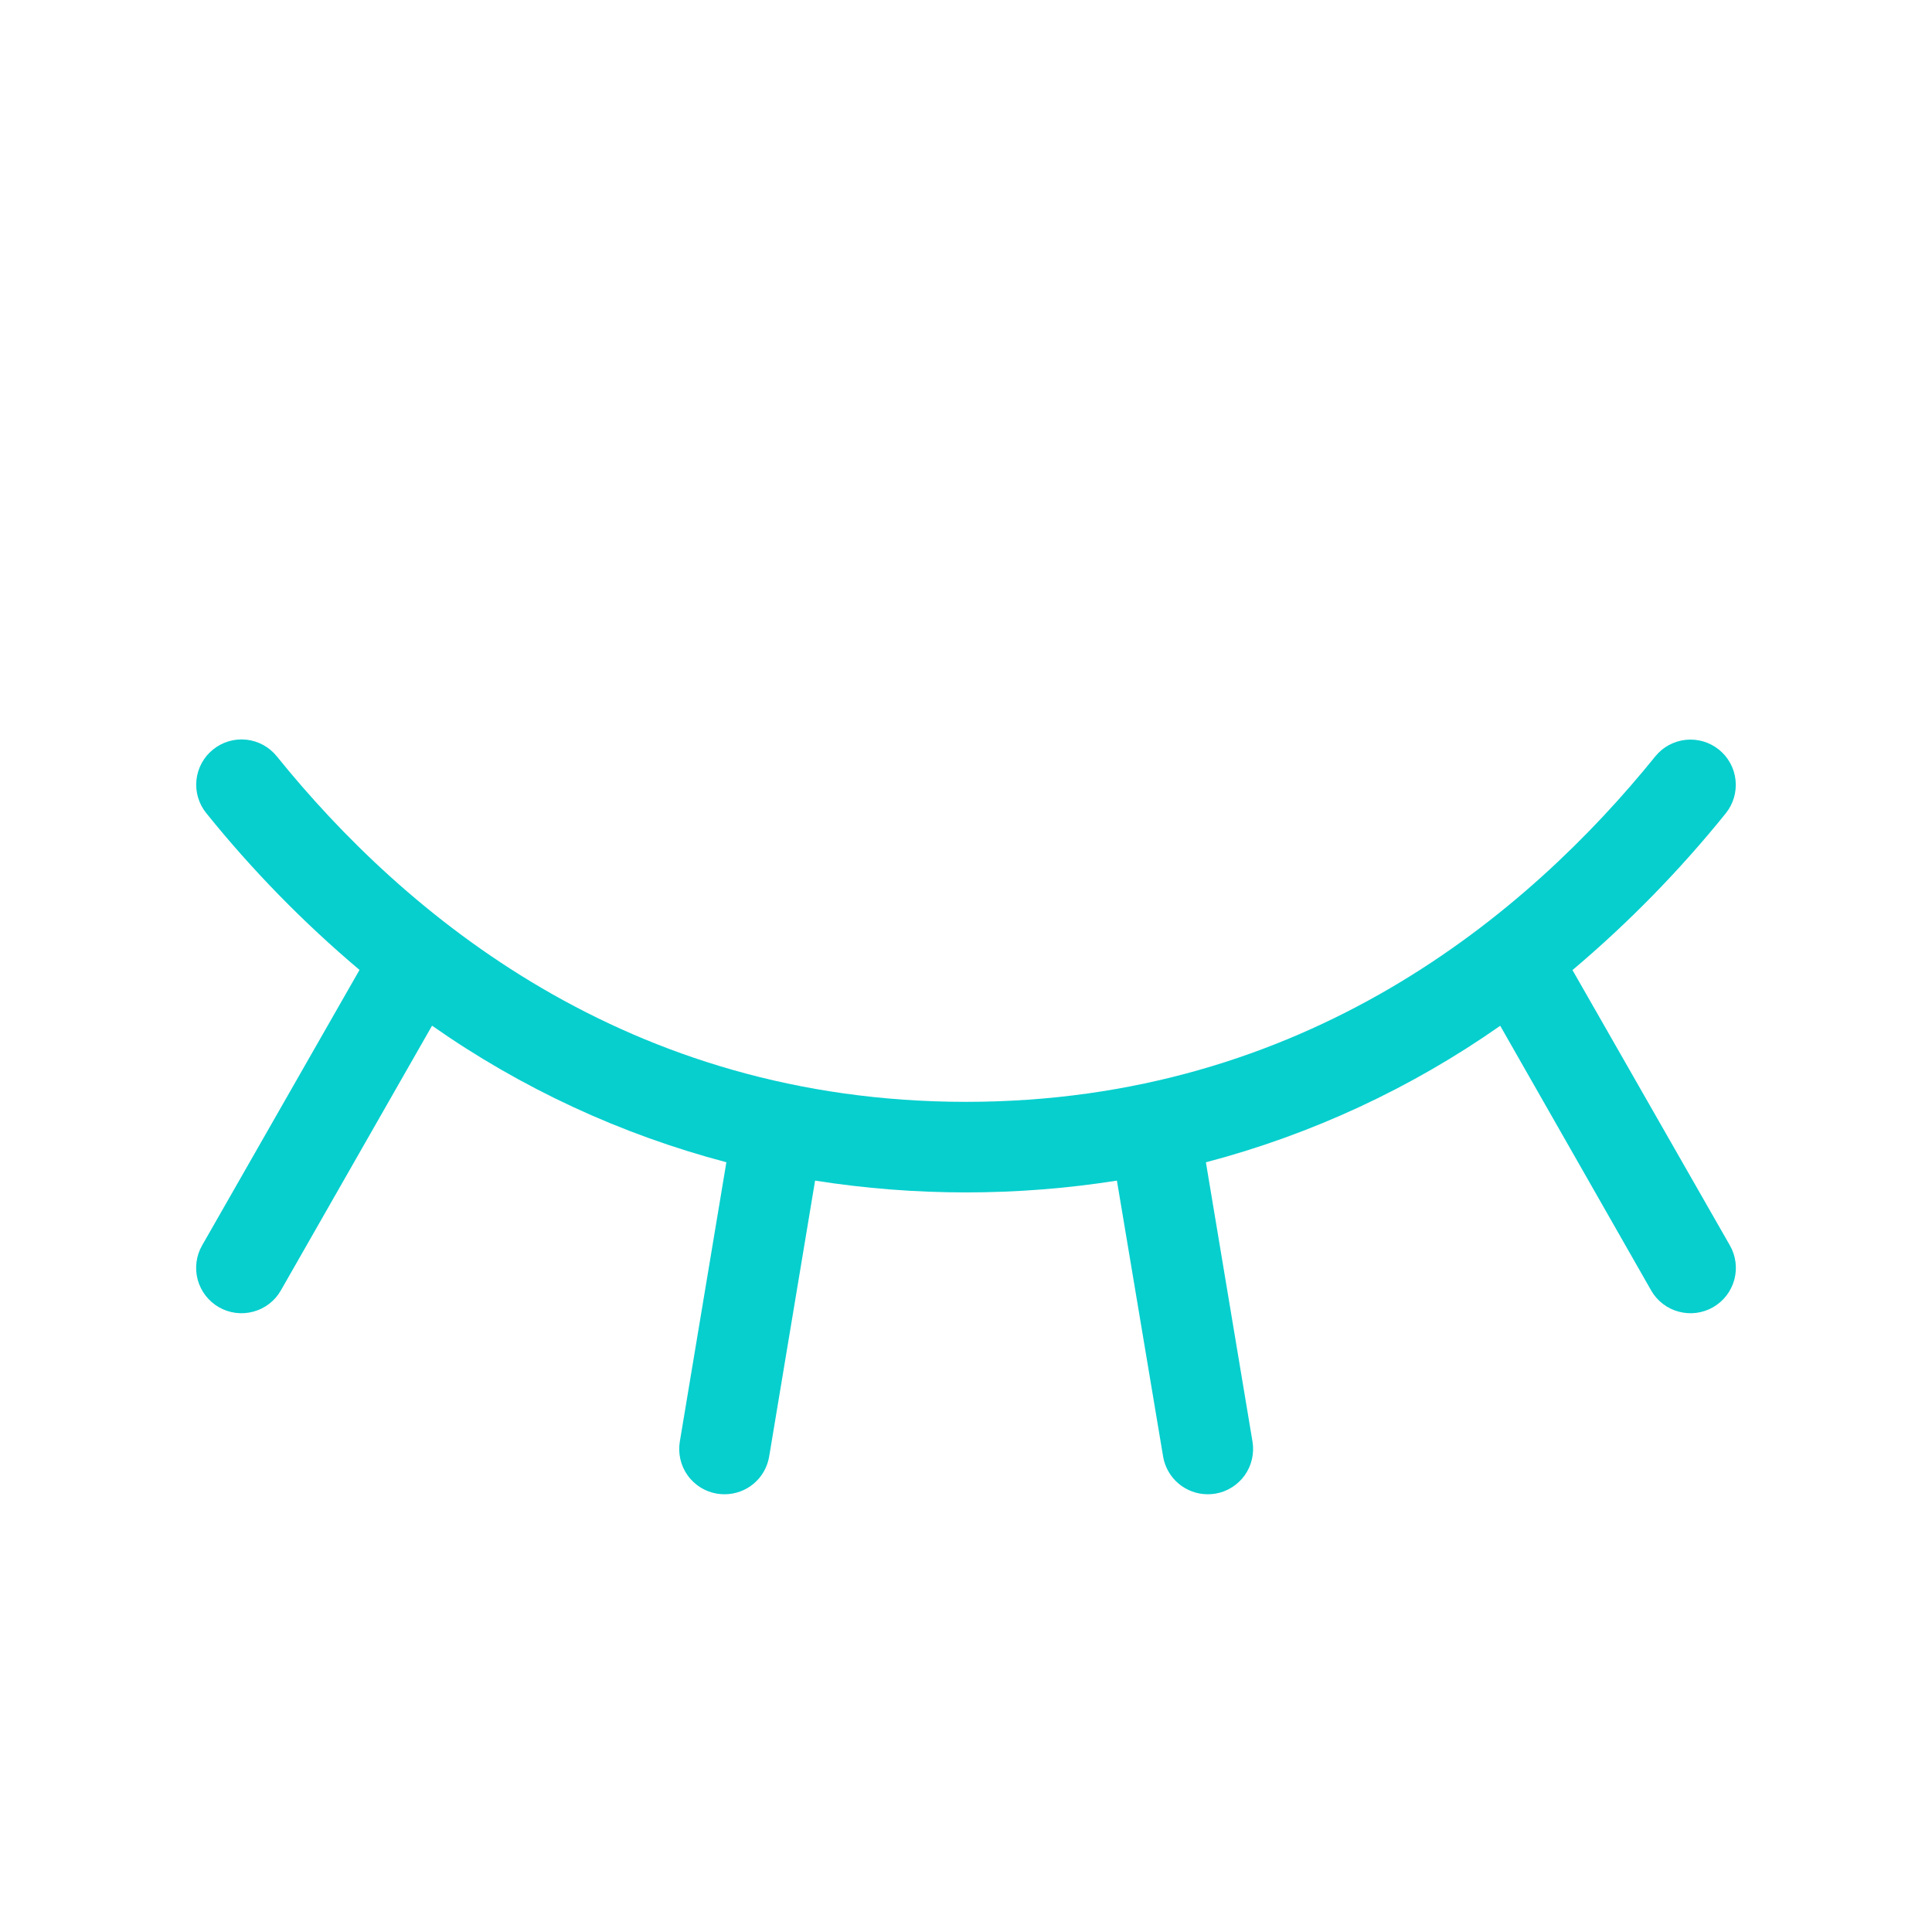 <svg width="35" height="35" viewBox="0 0 35 35" fill="none" xmlns="http://www.w3.org/2000/svg">
<path d="M31.337 22.559C31.446 22.747 31.475 22.972 31.419 23.182C31.362 23.393 31.224 23.572 31.035 23.681C30.846 23.79 30.622 23.819 30.411 23.762C30.201 23.706 30.021 23.568 29.913 23.379L27.178 18.583C25.561 19.716 23.756 20.554 21.846 21.056L22.69 26.115C22.708 26.221 22.704 26.33 22.68 26.435C22.656 26.54 22.611 26.639 22.549 26.727C22.486 26.814 22.407 26.889 22.315 26.946C22.224 27.003 22.122 27.042 22.016 27.059C21.971 27.066 21.925 27.07 21.879 27.07C21.685 27.07 21.498 27.001 21.35 26.876C21.202 26.751 21.103 26.578 21.071 26.387L20.234 21.388C18.423 21.673 16.578 21.673 14.766 21.388L13.934 26.387C13.902 26.578 13.803 26.752 13.655 26.877C13.507 27.002 13.319 27.07 13.125 27.07C13.079 27.07 13.034 27.066 12.988 27.059C12.882 27.041 12.78 27.003 12.689 26.946C12.598 26.888 12.518 26.814 12.456 26.726C12.393 26.638 12.349 26.539 12.325 26.433C12.301 26.328 12.298 26.22 12.316 26.113L13.159 21.055C11.249 20.552 9.444 19.715 7.827 18.581L5.087 23.379C4.979 23.568 4.799 23.706 4.589 23.762C4.378 23.819 4.154 23.79 3.965 23.681C3.776 23.572 3.638 23.393 3.581 23.182C3.525 22.972 3.554 22.747 3.663 22.559L6.513 17.571C5.499 16.715 4.569 15.764 3.737 14.731C3.6 14.562 3.536 14.345 3.559 14.129C3.582 13.913 3.69 13.714 3.86 13.578C4.029 13.441 4.246 13.377 4.462 13.4C4.678 13.423 4.877 13.531 5.014 13.701C7.32 16.558 11.357 19.961 17.5 19.961C23.643 19.961 27.68 16.558 29.987 13.703C30.123 13.534 30.322 13.426 30.538 13.403C30.754 13.38 30.971 13.444 31.14 13.58C31.31 13.717 31.418 13.915 31.441 14.132C31.464 14.348 31.4 14.565 31.264 14.734C30.431 15.767 29.501 16.718 28.487 17.574L31.337 22.559Z" fill="#06CFCE"/>
</svg>
